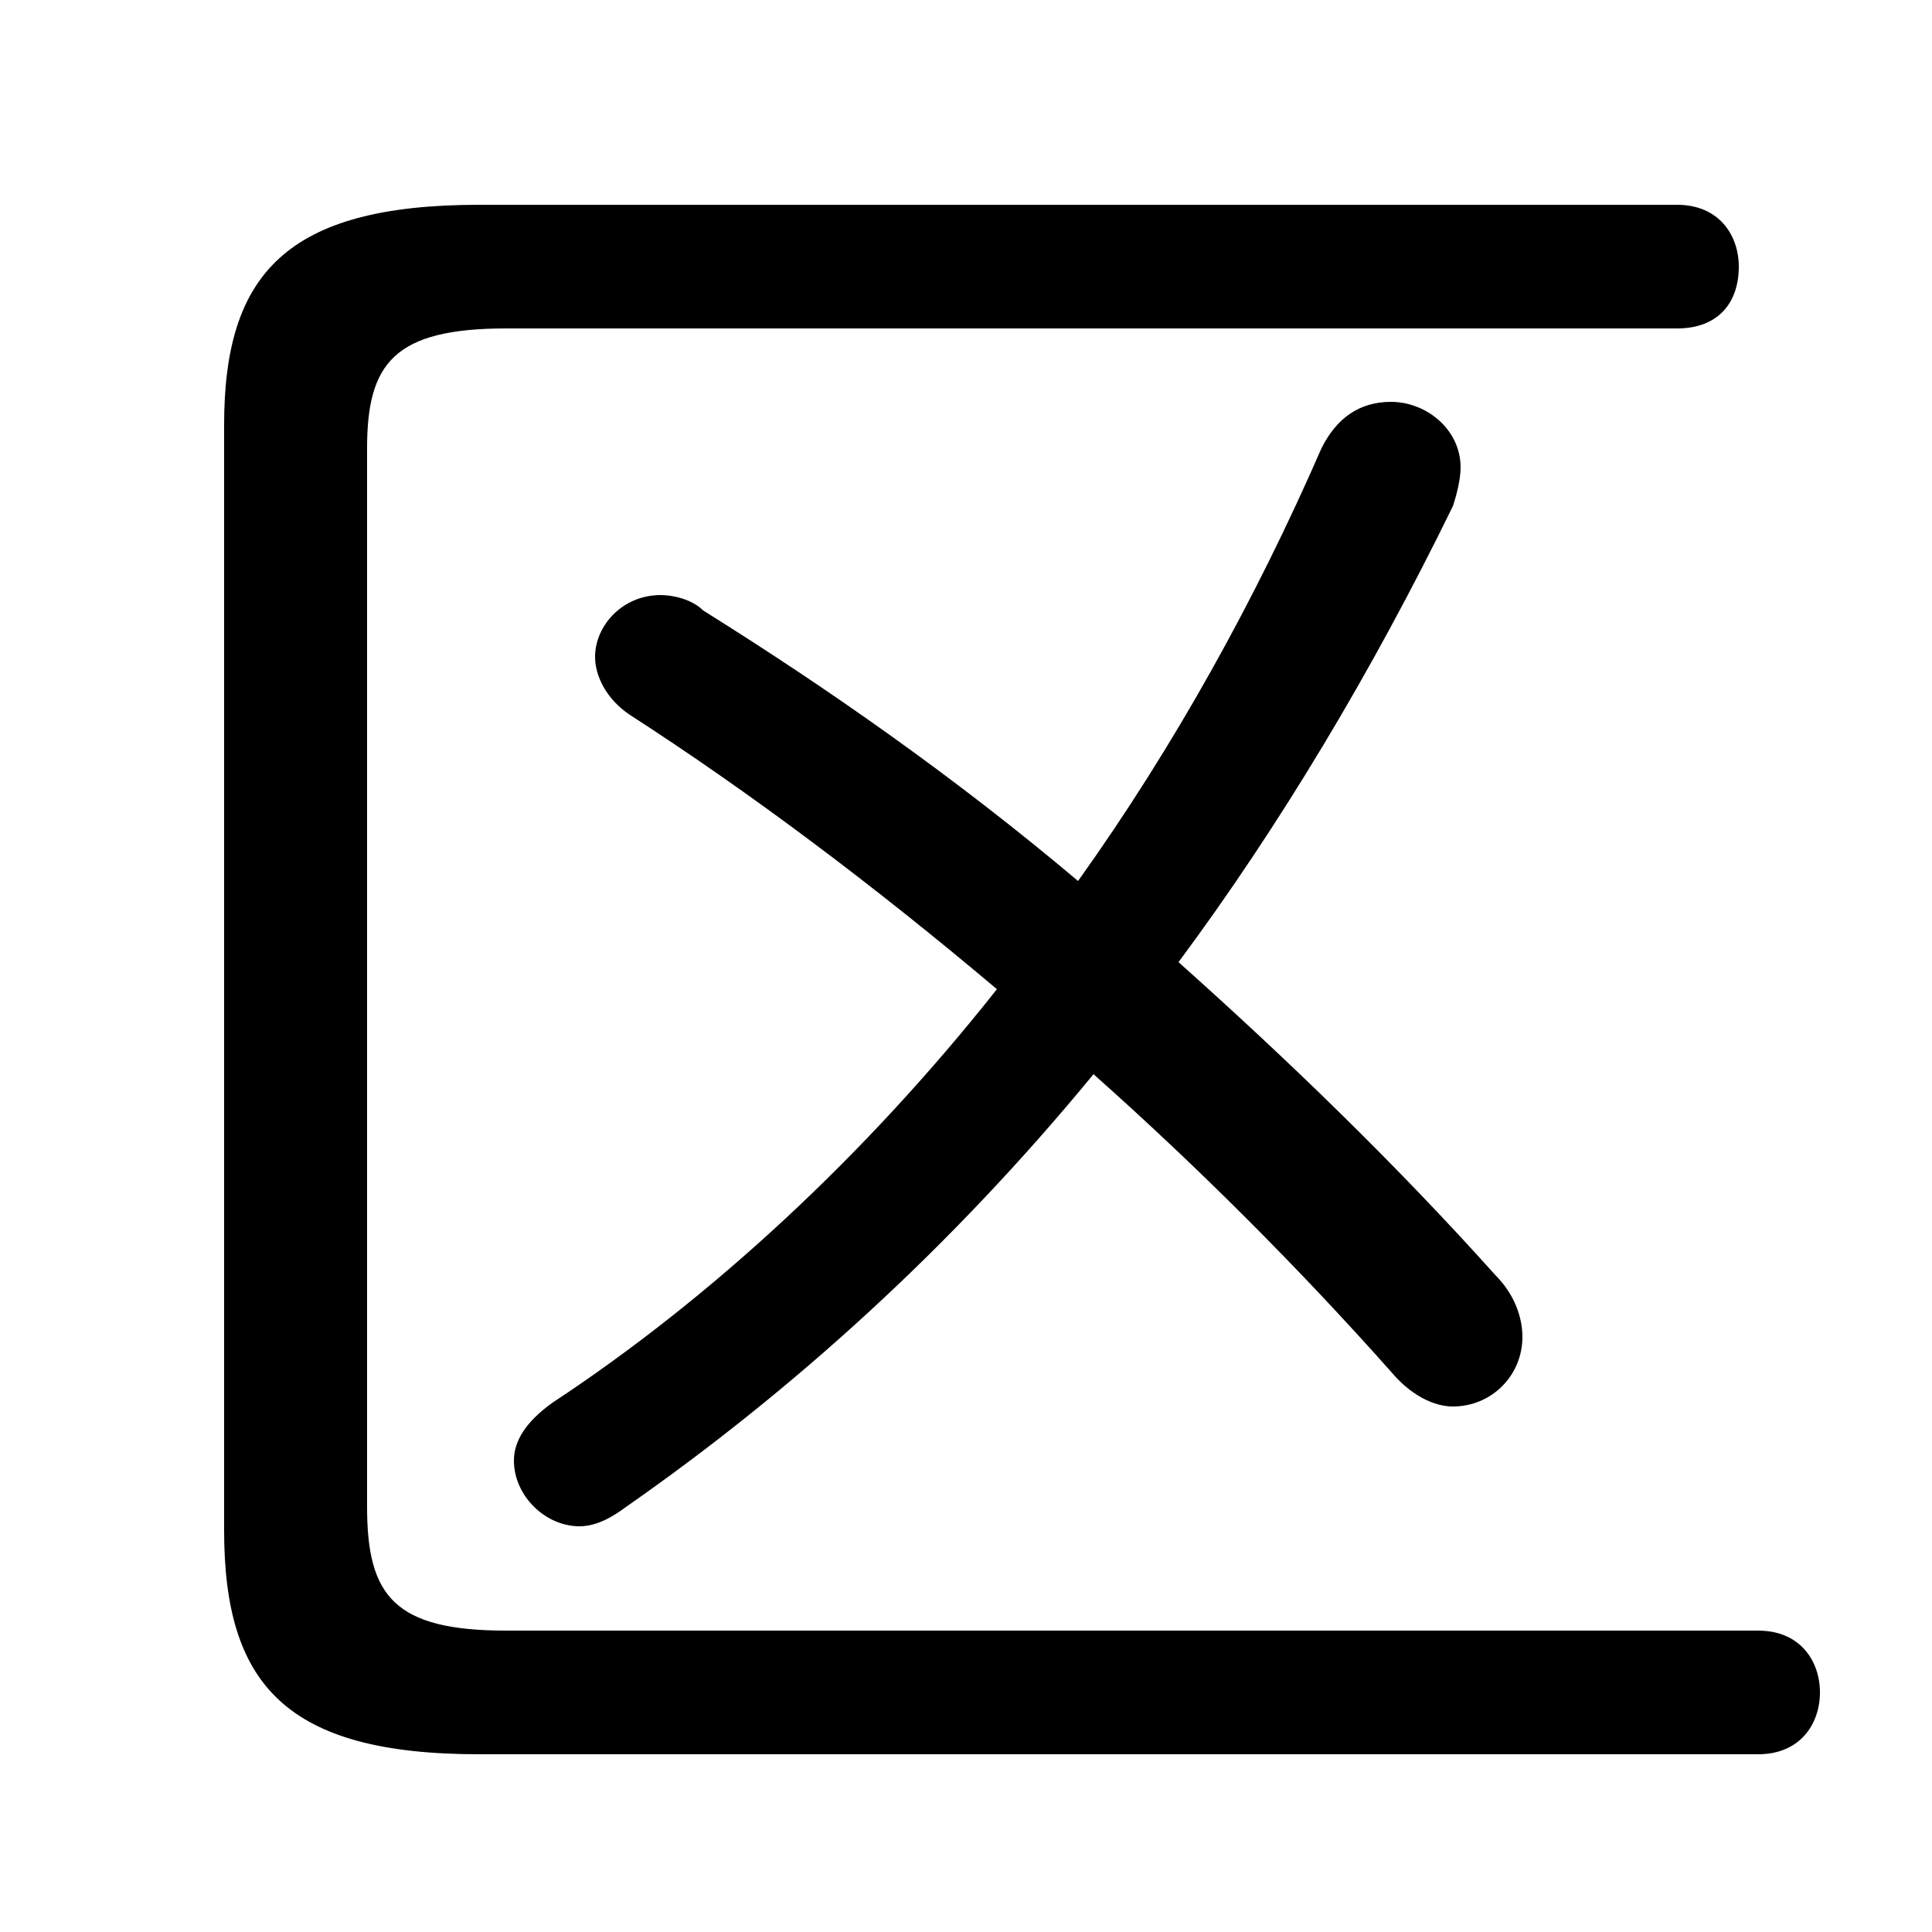 <svg xmlns="http://www.w3.org/2000/svg" viewBox="0 -44.0 50.0 50.0">
    <rect x="0" y="-44.0" width="50.0" height="50.0" fill="#808080" stroke="none"/>
    <g transform="scale(1, -1)">
        <!-- ボディの枠 -->
        <rect x="0" y="-6.0" width="50.0" height="50.0"
            stroke="white" fill="white"/>
        <!-- グリフ座標系の原点 -->
        <circle cx="0" cy="0" r="5" fill="white"/>
        <!-- グリフのアウトライン -->
        <g style="fill:black;stroke:#000000;stroke-width:0;stroke-linecap:round;stroke-linejoin:round;">
        <path d="M 27.9 21.2 C 24.7 23.9 21.4 26.2 18.2 28.2 C 17.9 28.5 17.4 28.6 17.1 28.6 C 16.1 28.6 15.4 27.8 15.4 27.0 C 15.4 26.5 15.7 25.9 16.3 25.5 C 19.4 23.5 22.6 21.1 25.8 18.4 C 22.4 14.1 18.4 10.4 14.3 7.7 C 13.6 7.2 13.3 6.7 13.3 6.2 C 13.3 5.3 14.1 4.5 15.0 4.5 C 15.4 4.5 15.8 4.7 16.2 5.0 C 20.5 8.0 24.6 11.7 28.3 16.2 C 31.0 13.8 33.6 11.2 36.0 8.5 C 36.5 7.9 37.1 7.6 37.6 7.6 C 38.6 7.6 39.4 8.4 39.4 9.4 C 39.4 9.9 39.2 10.5 38.7 11.0 C 36.1 13.9 33.3 16.6 30.5 19.1 C 33.1 22.6 35.5 26.6 37.6 30.9 C 37.7 31.2 37.8 31.6 37.8 31.9 C 37.8 32.9 36.9 33.6 36.0 33.6 C 35.2 33.6 34.6 33.2 34.2 32.4 C 32.5 28.5 30.4 24.7 27.9 21.2 Z M 5.8 4.4 C 5.8 0.4 7.4 -1.4 12.4 -1.4 L 45.5 -1.4 C 46.6 -1.4 47.1 -0.6 47.1 0.2 C 47.1 1.0 46.6 1.8 45.5 1.8 L 13.1 1.8 C 10.2 1.8 9.5 2.7 9.5 5.0 L 9.5 32.4 C 9.5 34.6 10.2 35.5 13.1 35.5 L 43.4 35.5 C 44.5 35.5 45.0 36.2 45.0 37.1 C 45.0 37.9 44.5 38.7 43.4 38.7 L 12.4 38.7 C 7.4 38.7 5.8 36.9 5.8 33.0 Z"/>
    </g>
    </g>
</svg>
